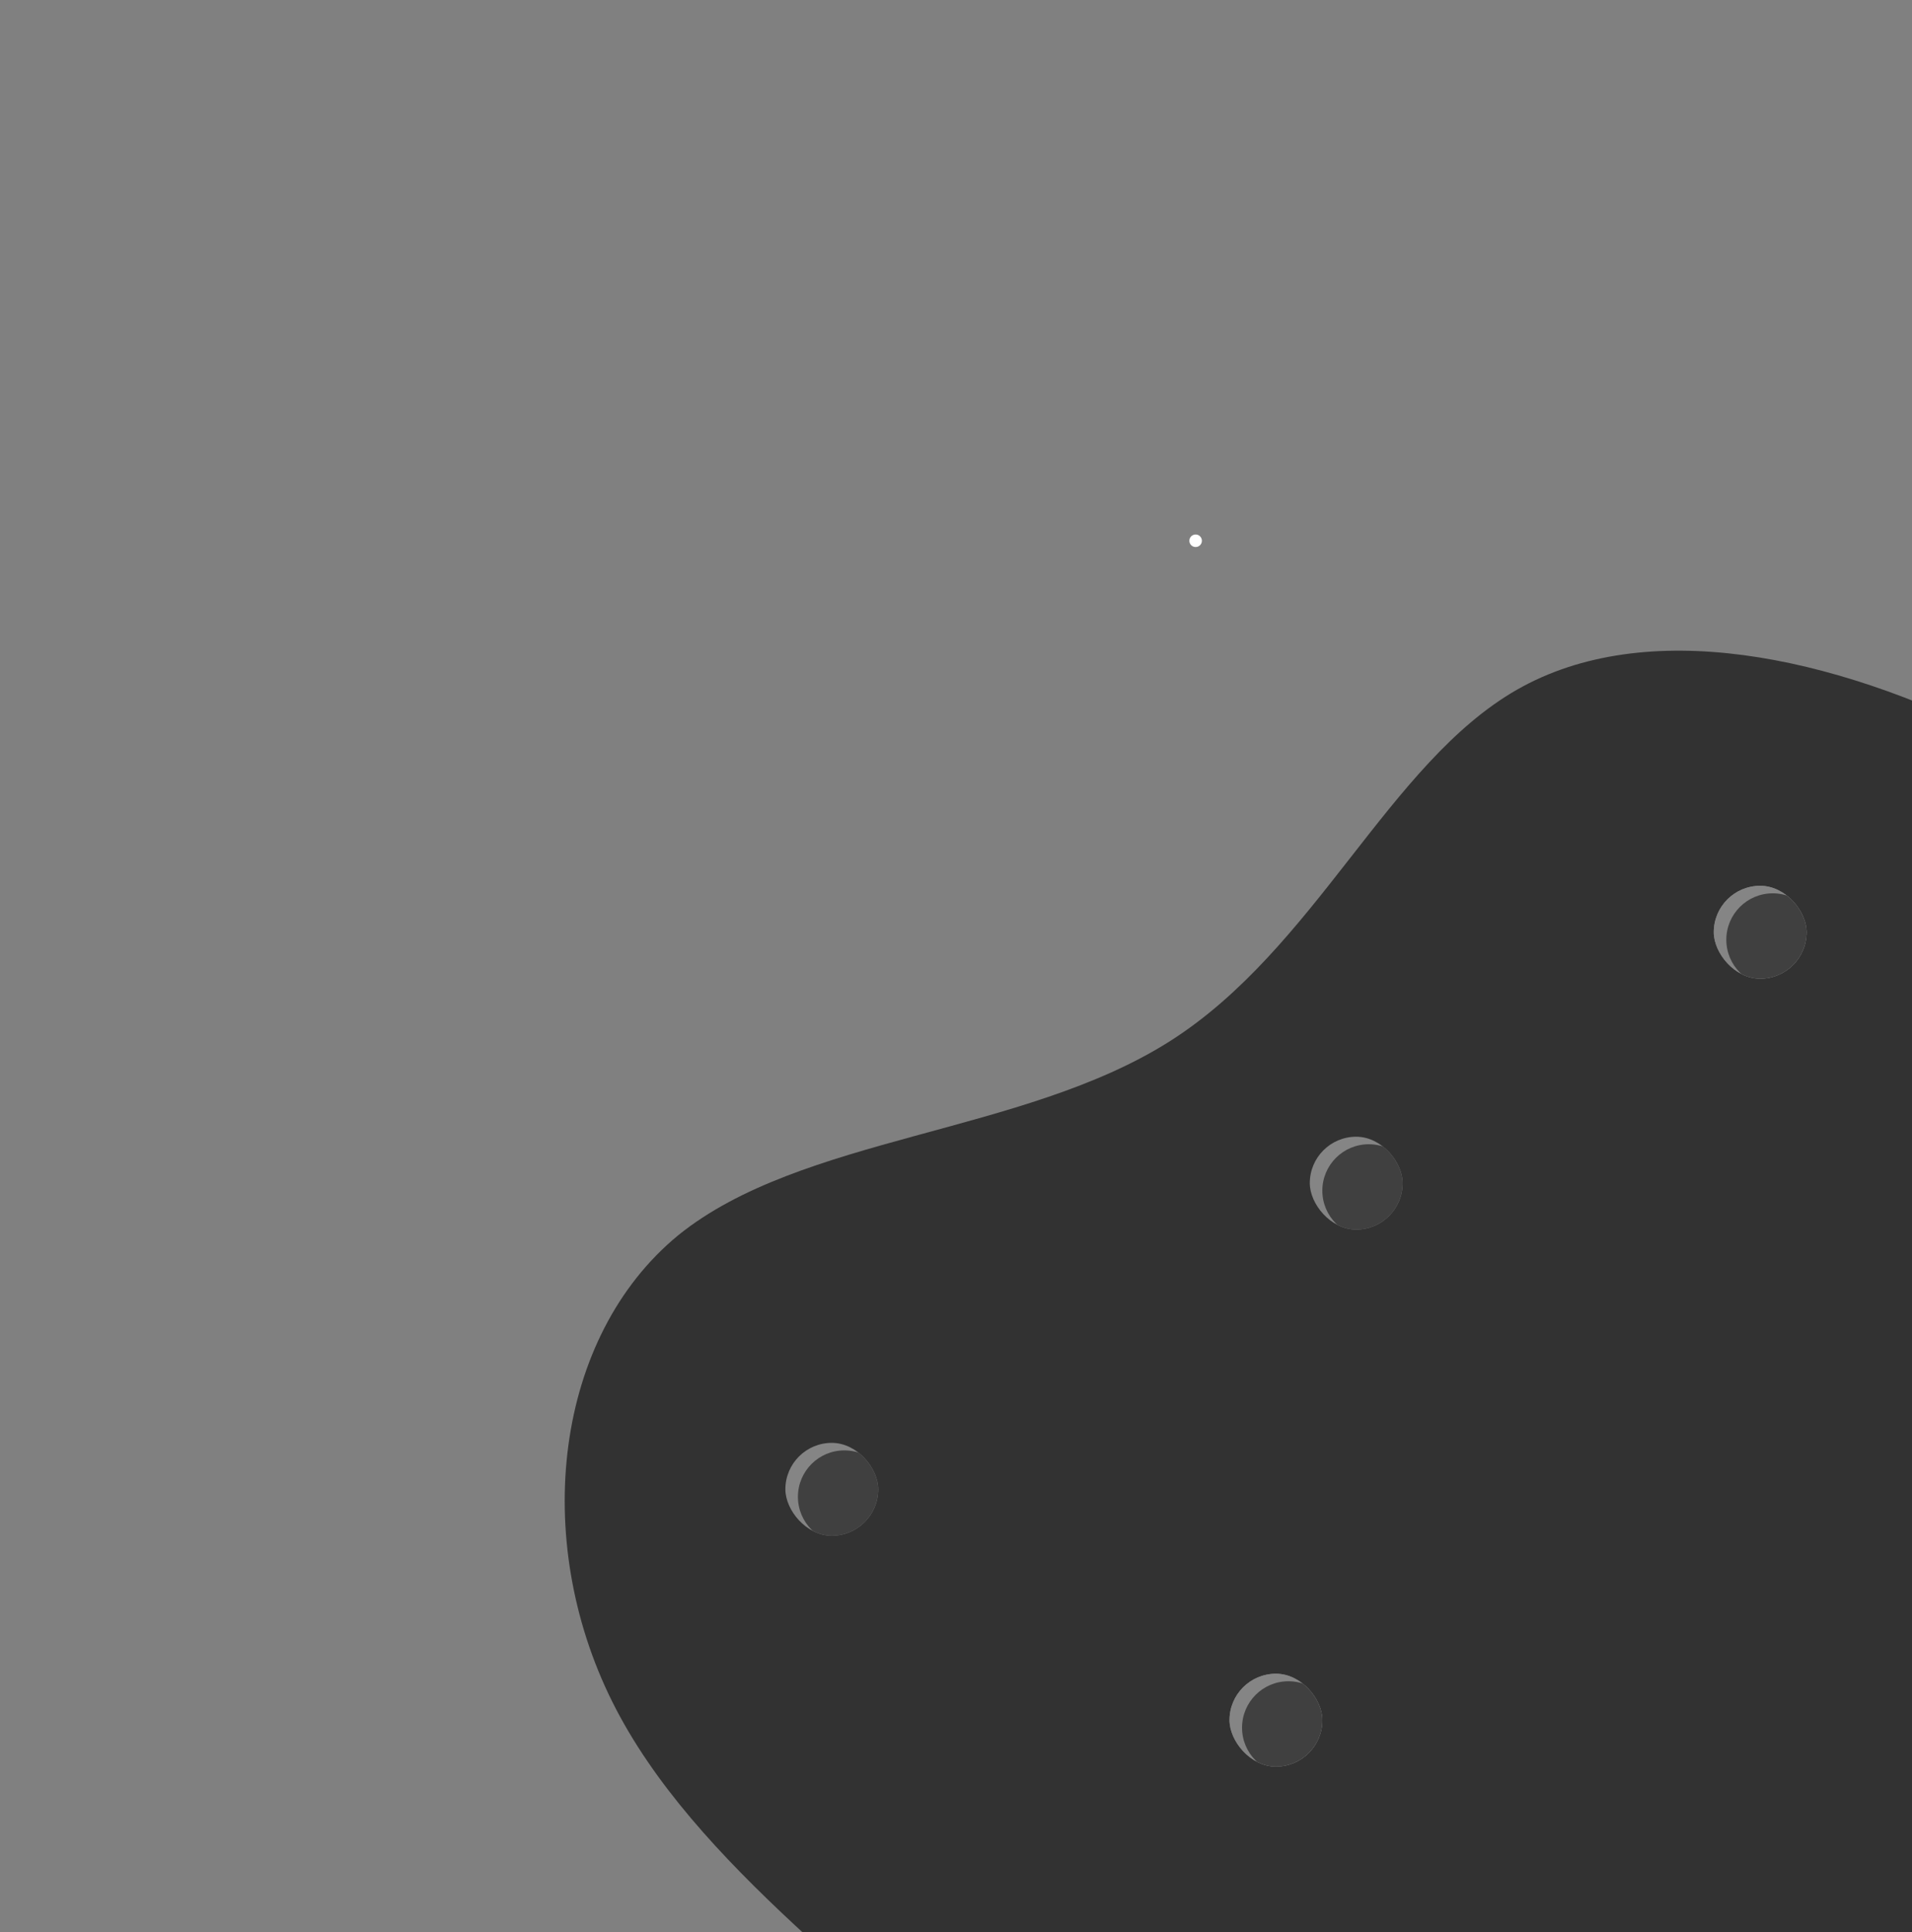 <svg width="762" height="770" viewBox="0 0 762 770" fill="none" xmlns="http://www.w3.org/2000/svg">
<rect x="0" y="0" width="762" height="770" fill="#808080" stroke="none"/>
<g clip-path="url(#clip0_435_163)">
<path d="M955.789 656.69C958.722 726.388 981.252 790.004 981.813 855.717C982.072 921.016 960.363 988.411 913.302 1019.69C865.939 1050.55 793.883 1045.45 726.545 1040.08C659.207 1034.7 595.927 1028.89 546.829 996.176C497.375 963.718 461.8 903.932 406.734 848.879C351.668 793.826 276.453 743.352 243.988 678.11C211.523 612.867 221.149 532.702 270.266 492.289C319.33 452.55 407.582 452.151 466.173 414.974C524.408 378.058 553.339 304.103 604.603 274.835C655.867 245.566 729.82 260.722 796.919 294.885C864.018 329.047 924.618 381.955 946.739 446.506C969.163 511.471 952.5 587.252 955.789 656.69Z" fill="#323232"/>
<g clip-path="url(#clip1_435_163)">
<rect x="490" y="667" width="37" height="37" rx="18.5" fill="#858585"/>
<circle cx="513.5" cy="688.5" r="18.5" fill="#404040"/>
<g clip-path="url(#clip2_435_163)">
<rect x="490" y="667" width="37" height="37" rx="18.5" fill="#858585"/>
<circle cx="513.5" cy="688.5" r="18.5" fill="#404040"/>
</g>
</g>
<g clip-path="url(#clip3_435_163)">
<rect x="522" y="453" width="37" height="37" rx="18.5" fill="#858585"/>
<circle cx="545.5" cy="474.5" r="18.5" fill="#404040"/>
</g>
<g clip-path="url(#clip4_435_163)">
<rect x="683" y="353" width="37" height="37" rx="18.5" fill="#858585"/>
<circle cx="706.5" cy="374.5" r="18.5" fill="#404040"/>
<g clip-path="url(#clip5_435_163)">
<rect x="683" y="353" width="37" height="37" rx="18.5" fill="#858585"/>
<circle cx="706.5" cy="374.5" r="18.5" fill="#404040"/>
</g>
</g>
<g clip-path="url(#clip6_435_163)">
<rect x="313" y="575" width="37" height="37" rx="18.5" fill="#858585"/>
<circle cx="336.5" cy="596.5" r="18.5" fill="#404040"/>
</g>
<circle cx="476.5" cy="215.5" r="2.5" fill="white"/>
</g>
<defs>
<clipPath id="clip0_435_163">
<rect width="1026" height="882" fill="white" transform="translate(711.642) rotate(53.789)"/>
</clipPath>
<clipPath id="clip1_435_163">
<rect x="490" y="667" width="37" height="37" rx="18.5" fill="white"/>
</clipPath>
<clipPath id="clip2_435_163">
<rect x="490" y="667" width="37" height="37" rx="18.5" fill="white"/>
</clipPath>
<clipPath id="clip3_435_163">
<rect x="522" y="453" width="37" height="37" rx="18.5" fill="white"/>
</clipPath>
<clipPath id="clip4_435_163">
<rect x="683" y="353" width="37" height="37" rx="18.5" fill="white"/>
</clipPath>
<clipPath id="clip5_435_163">
<rect x="683" y="353" width="37" height="37" rx="18.5" fill="white"/>
</clipPath>
<clipPath id="clip6_435_163">
<rect x="313" y="575" width="37" height="37" rx="18.5" fill="white"/>
</clipPath>
</defs>
</svg>

